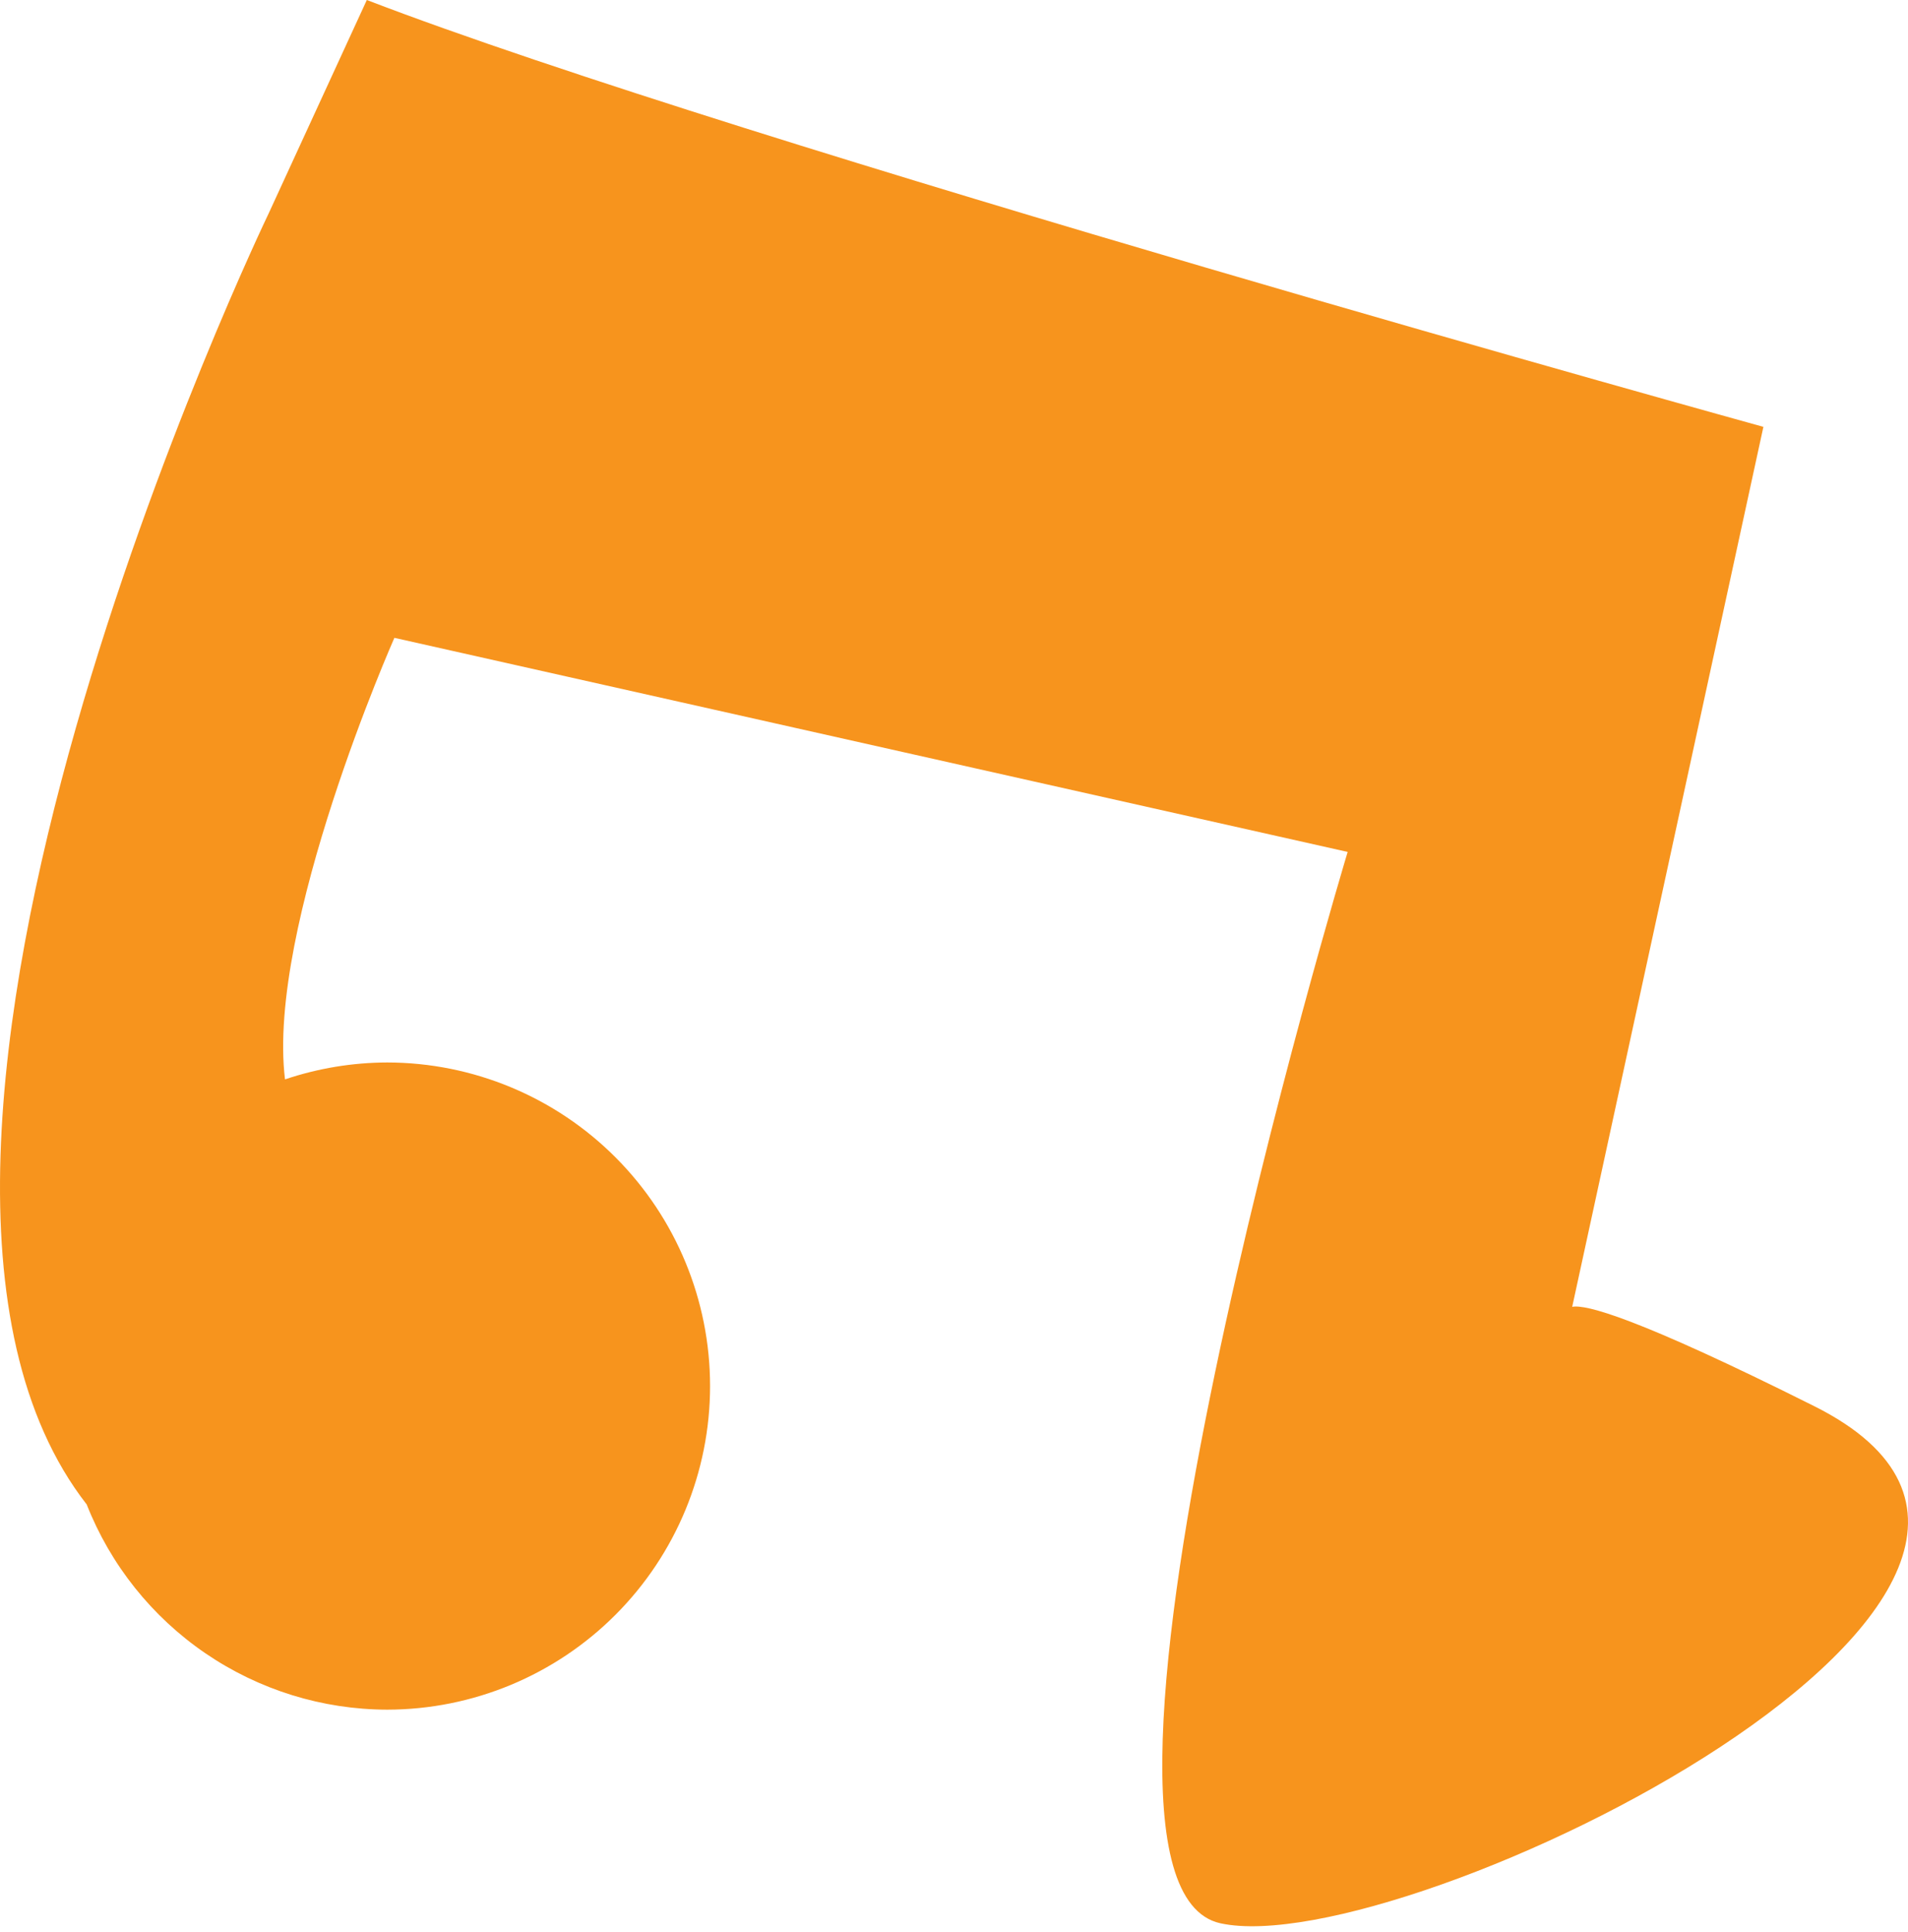 <svg width="162" height="164" viewBox="0 0 162 164" fill="none" xmlns="http://www.w3.org/2000/svg">
<path d="M154.026 119.364C138.925 111.807 134.621 110.711 133.489 110.938L149.722 36.236C149.722 36.236 63.196 12.318 31.145 0L22.802 18.137C22.802 18.137 -15.704 98.091 7.362 127.715C9.382 132.844 12.895 137.246 17.445 140.352C21.996 143.458 27.374 145.124 32.882 145.134C40.154 145.124 47.125 142.225 52.264 137.075C57.403 131.924 60.289 124.943 60.289 117.664C60.289 110.385 57.403 103.404 52.264 98.253C47.125 93.103 40.154 90.204 32.882 90.194C29.929 90.201 26.997 90.686 24.199 91.63C22.613 78.707 33.486 54.146 33.486 54.146L114.424 72.321C114.424 72.321 87.999 159.87 103.628 163.271C119.257 166.672 184.415 134.554 154.026 119.364Z" fill="#F7941D"/>
</svg>
